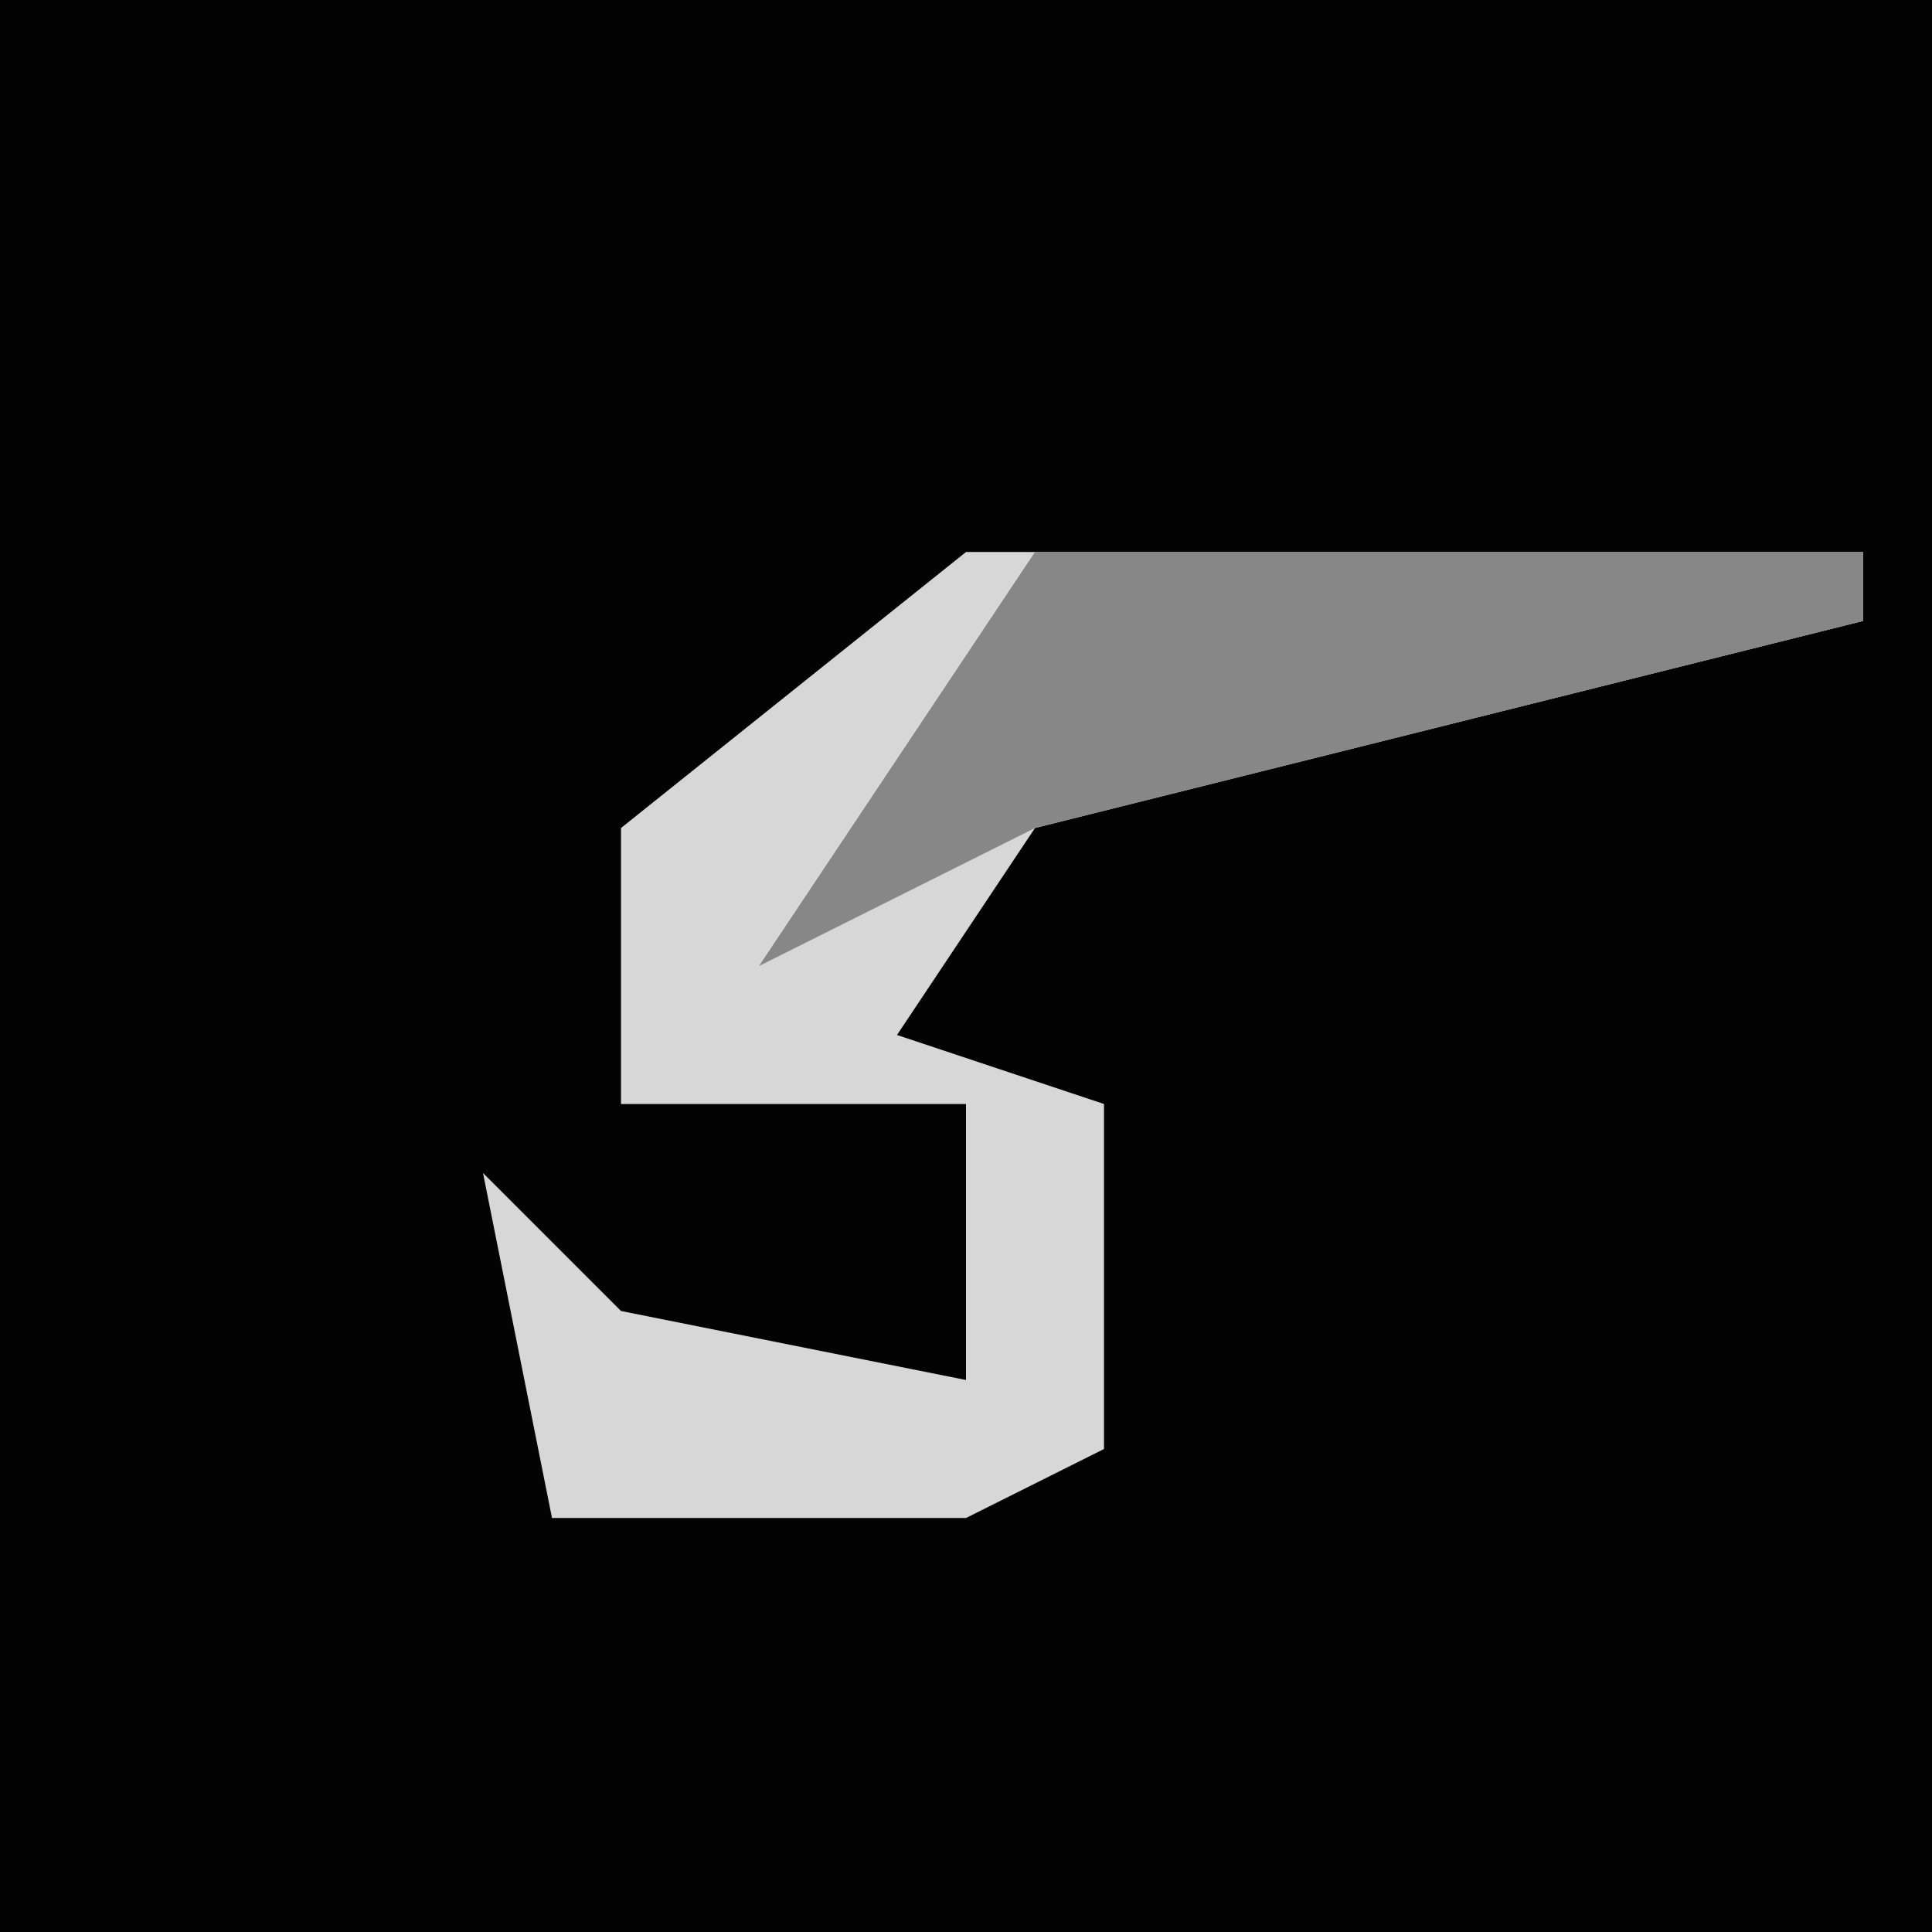 <?xml version="1.0" encoding="UTF-8"?>
<svg version="1.1" xmlns="http://www.w3.org/2000/svg" width="28" height="28">
<path d="M0,0 L28,0 L28,28 L0,28 Z " fill="#030303" transform="translate(0,0)"/>
<path d="M0,0 L13,0 L13,1 L1,4 L-1,7 L2,8 L2,13 L0,14 L-6,14 L-7,9 L-5,11 L0,12 L0,8 L-5,8 L-5,4 Z " fill="#D7D7D7" transform="translate(14,8)"/>
<path d="M0,0 L12,0 L12,1 L0,4 L-4,6 Z " fill="#878787" transform="translate(15,8)"/>
</svg>
